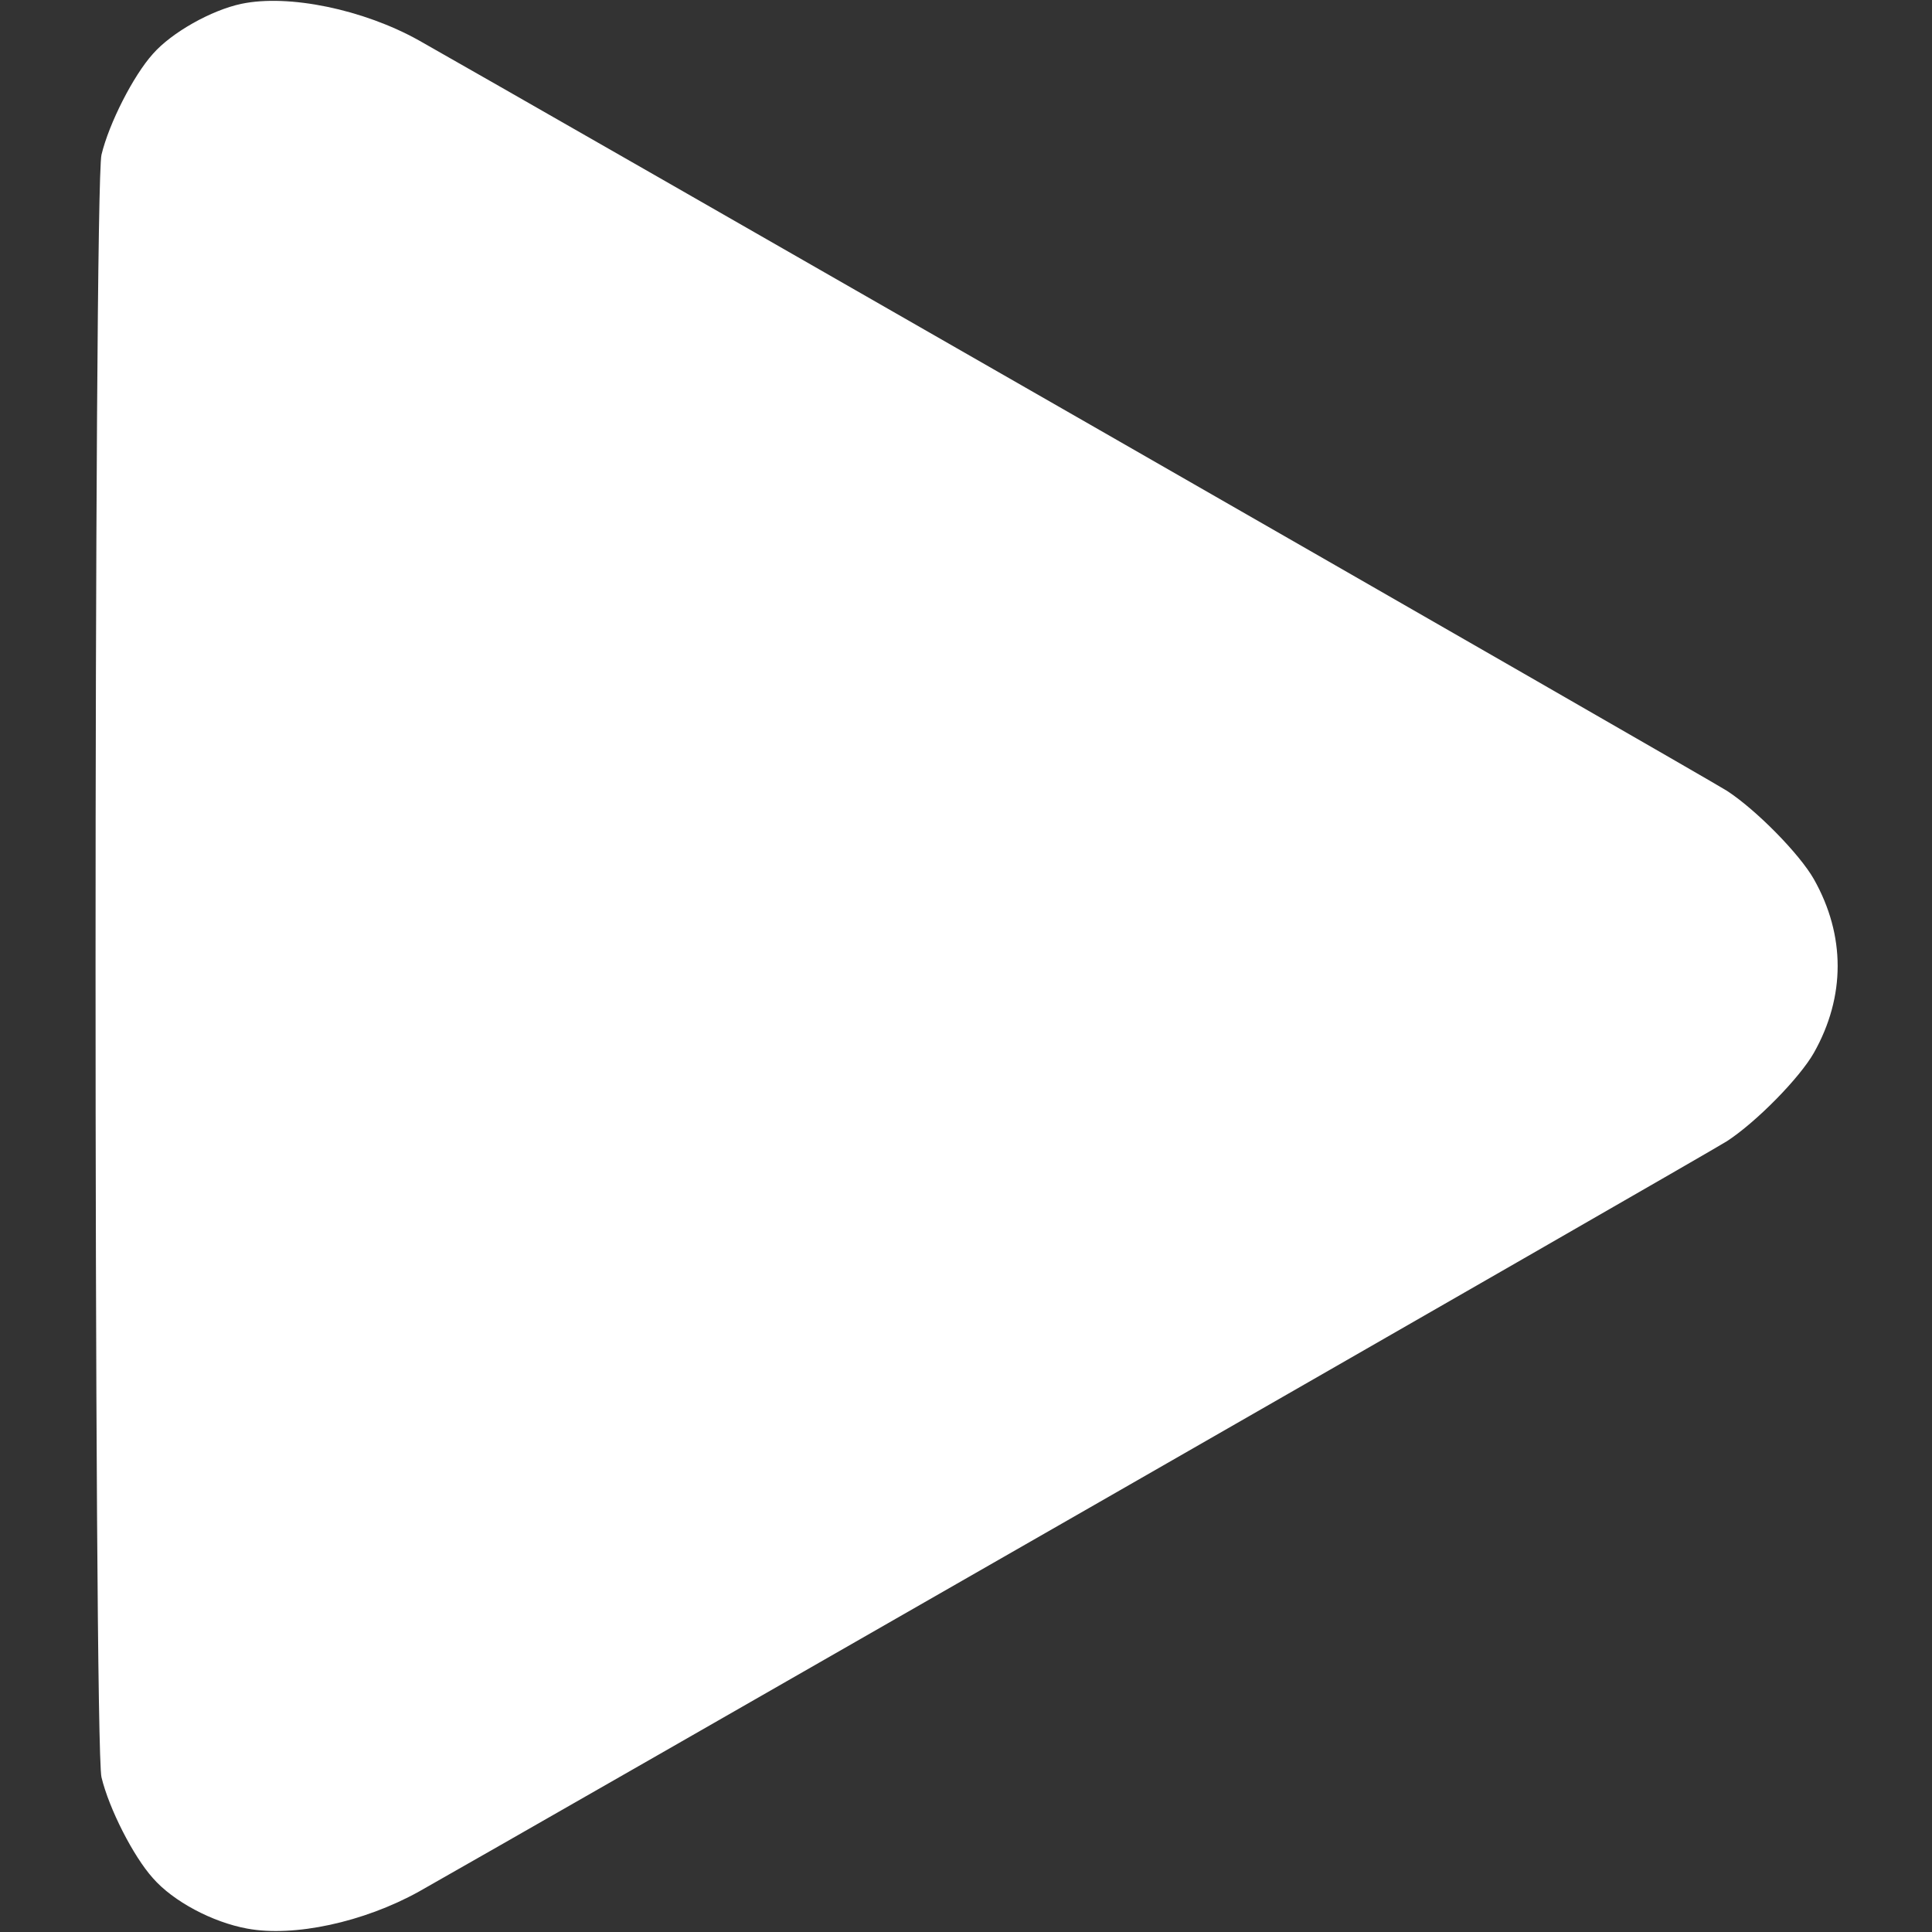 <svg width="30" height="30" viewBox="0 0 30 30" fill="none" xmlns="http://www.w3.org/2000/svg">
<rect x="0" y="0" width="30" height="30" fill="#333333" stroke="none"/>
<path d="M3.75 0.059C3.281 0.158 2.666 0.504 2.373 0.838C2.068 1.178 1.693 1.916 1.576 2.402C1.453 2.883 1.453 27.117 1.576 27.598C1.693 28.084 2.068 28.822 2.373 29.162C2.689 29.525 3.299 29.848 3.838 29.947C4.564 30.082 5.648 29.848 6.504 29.373C7.857 28.611 26.549 17.895 26.818 17.719C27.275 17.42 27.943 16.74 28.166 16.348C28.658 15.475 28.658 14.525 28.166 13.652C27.943 13.26 27.275 12.58 26.818 12.281C26.549 12.105 7.857 1.389 6.504 0.627C5.643 0.146 4.482 -0.094 3.75 0.059Z" fill="white"/>
</svg>
